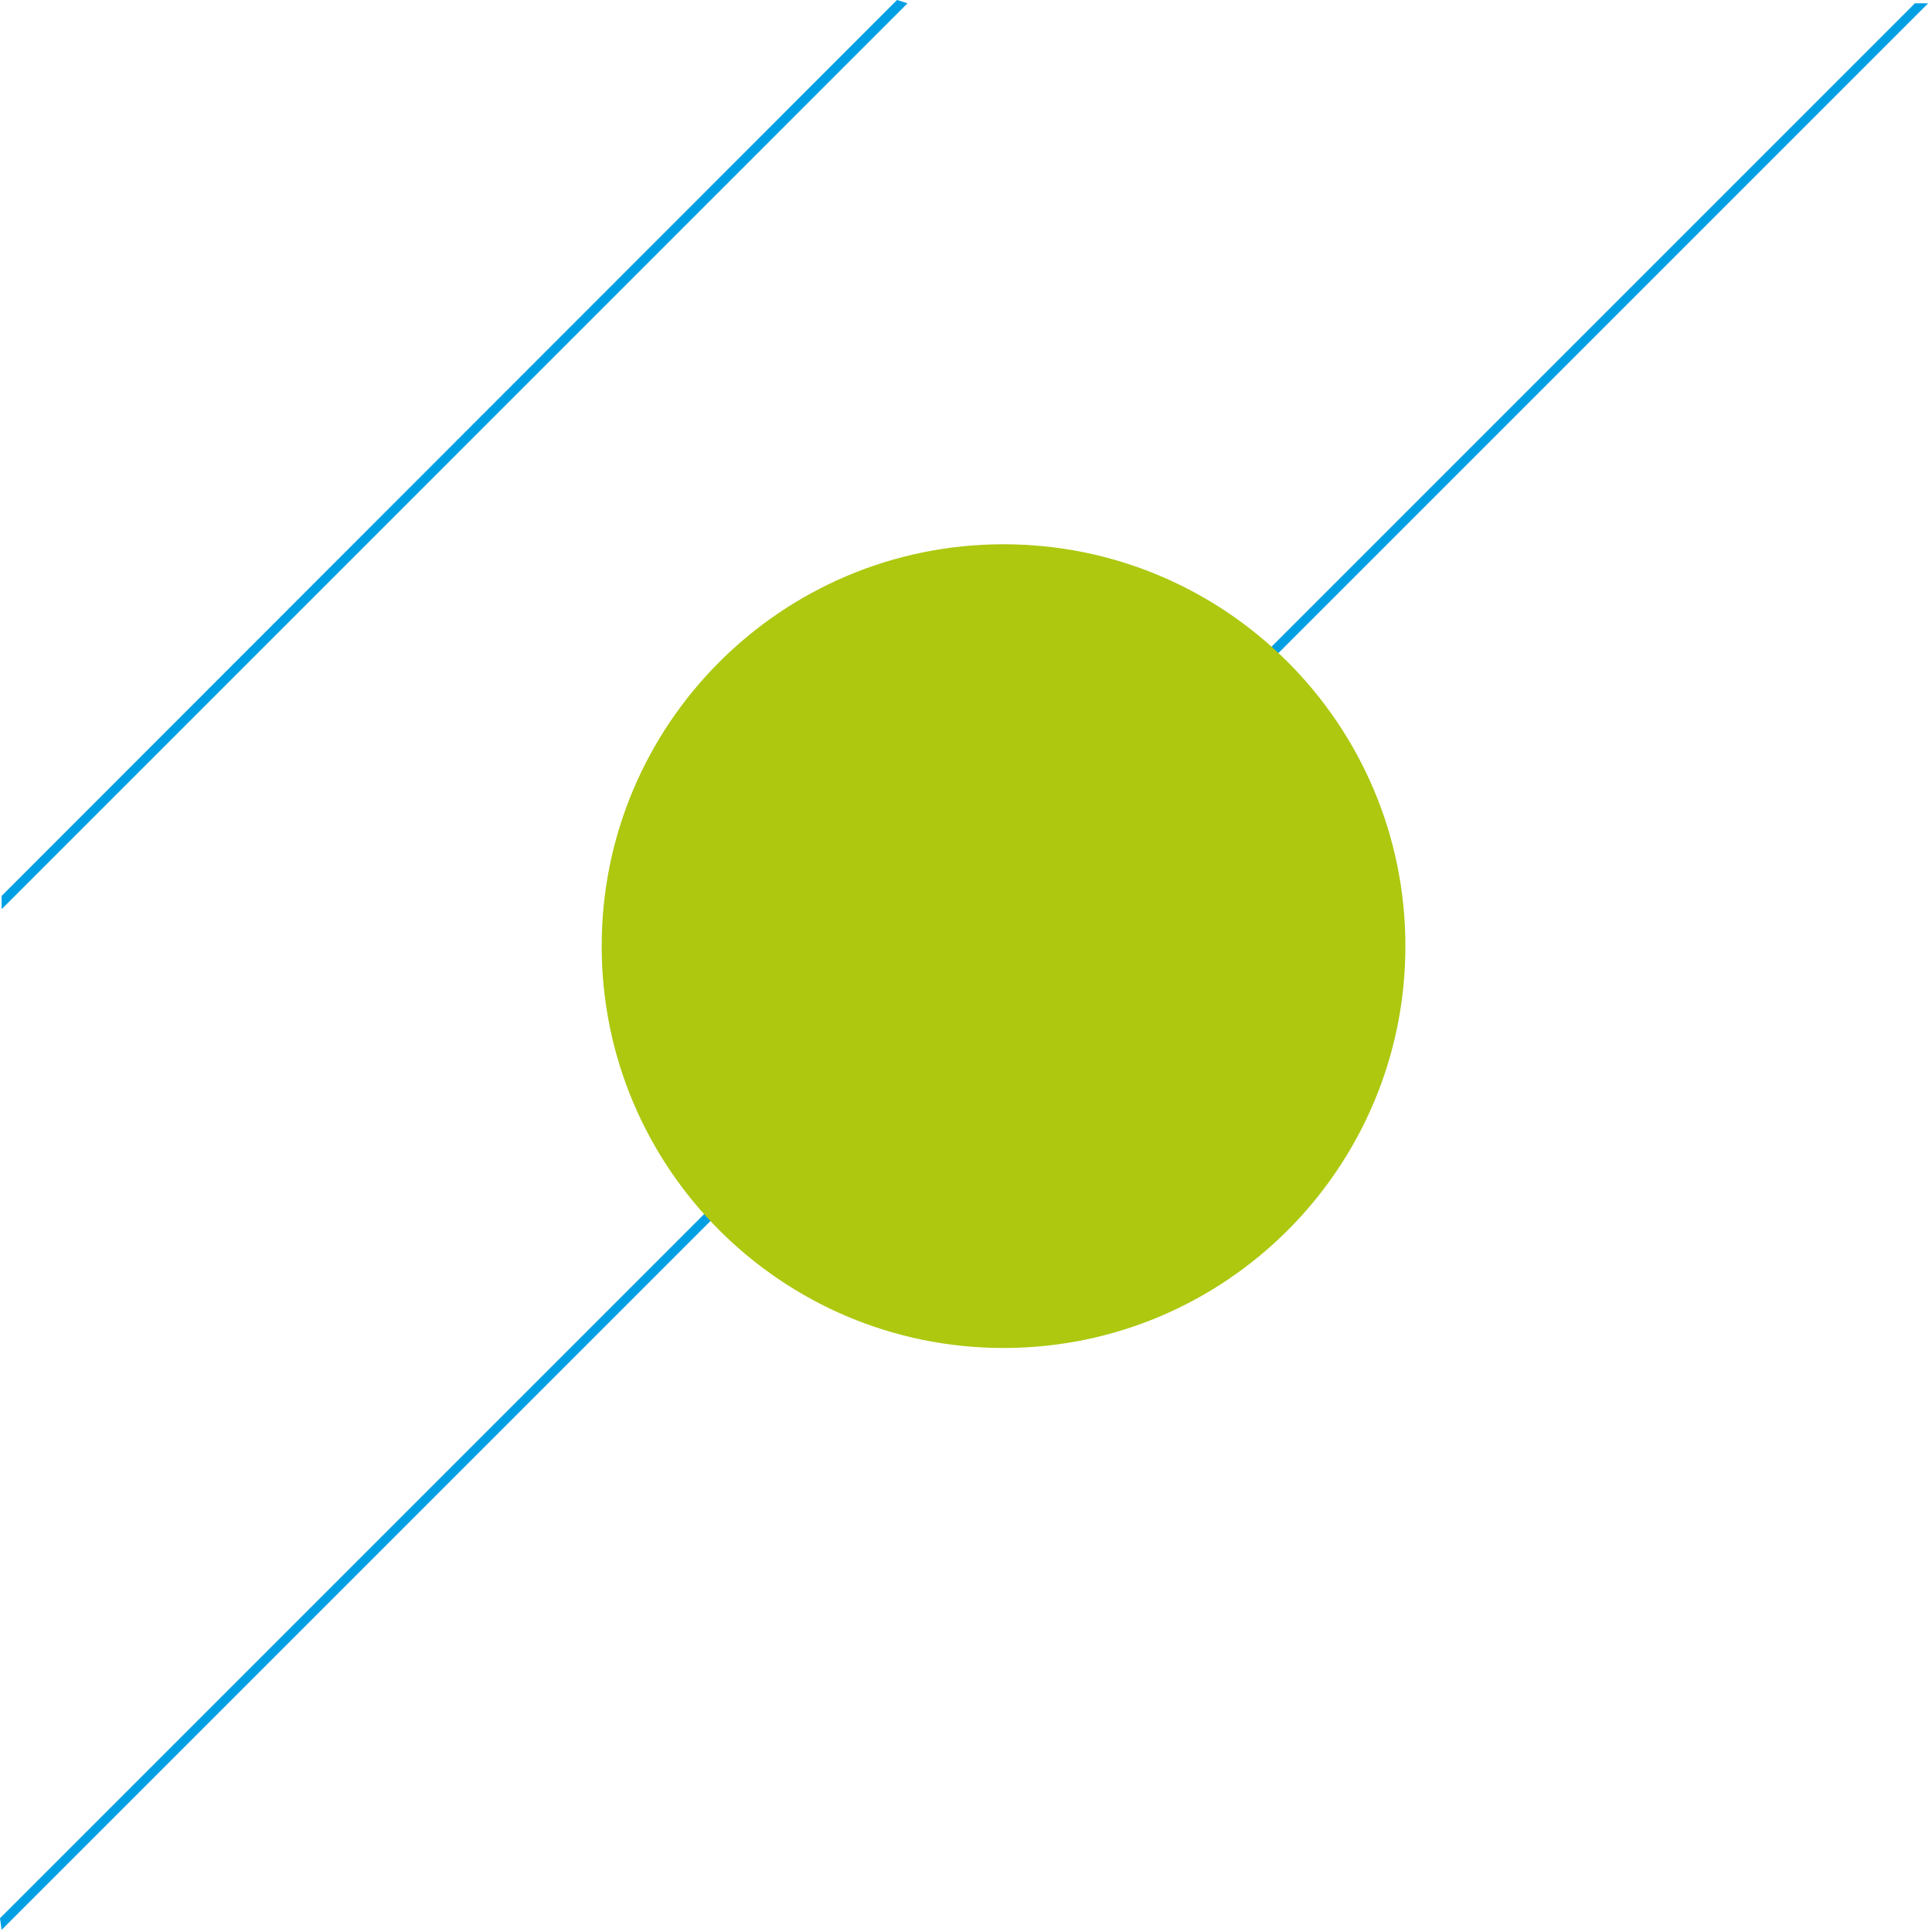     <svg width="35" height="35" viewBox="0 0 35 35" fill="none" xmlns="http://www.w3.org/2000/svg">
        <path d="M34.69 0.06L0 34.75L0.03 34.96L34.93 0.06H34.69Z" fill="#009FE3"/>
        <path d="M16.25 0L0.03 16.23V16.47L16.44 0.06L16.25 0Z" fill="#009FE3"/>
        <path d="M18.18 24.42C22.201 24.42 25.46 21.161 25.46 17.14C25.46 13.119 22.201 9.86 18.18 9.86C14.159 9.86 10.9 13.119 10.9 17.14C10.9 21.161 14.159 24.42 18.18 24.42Z" fill="#ADC80F"/>
    </svg>
